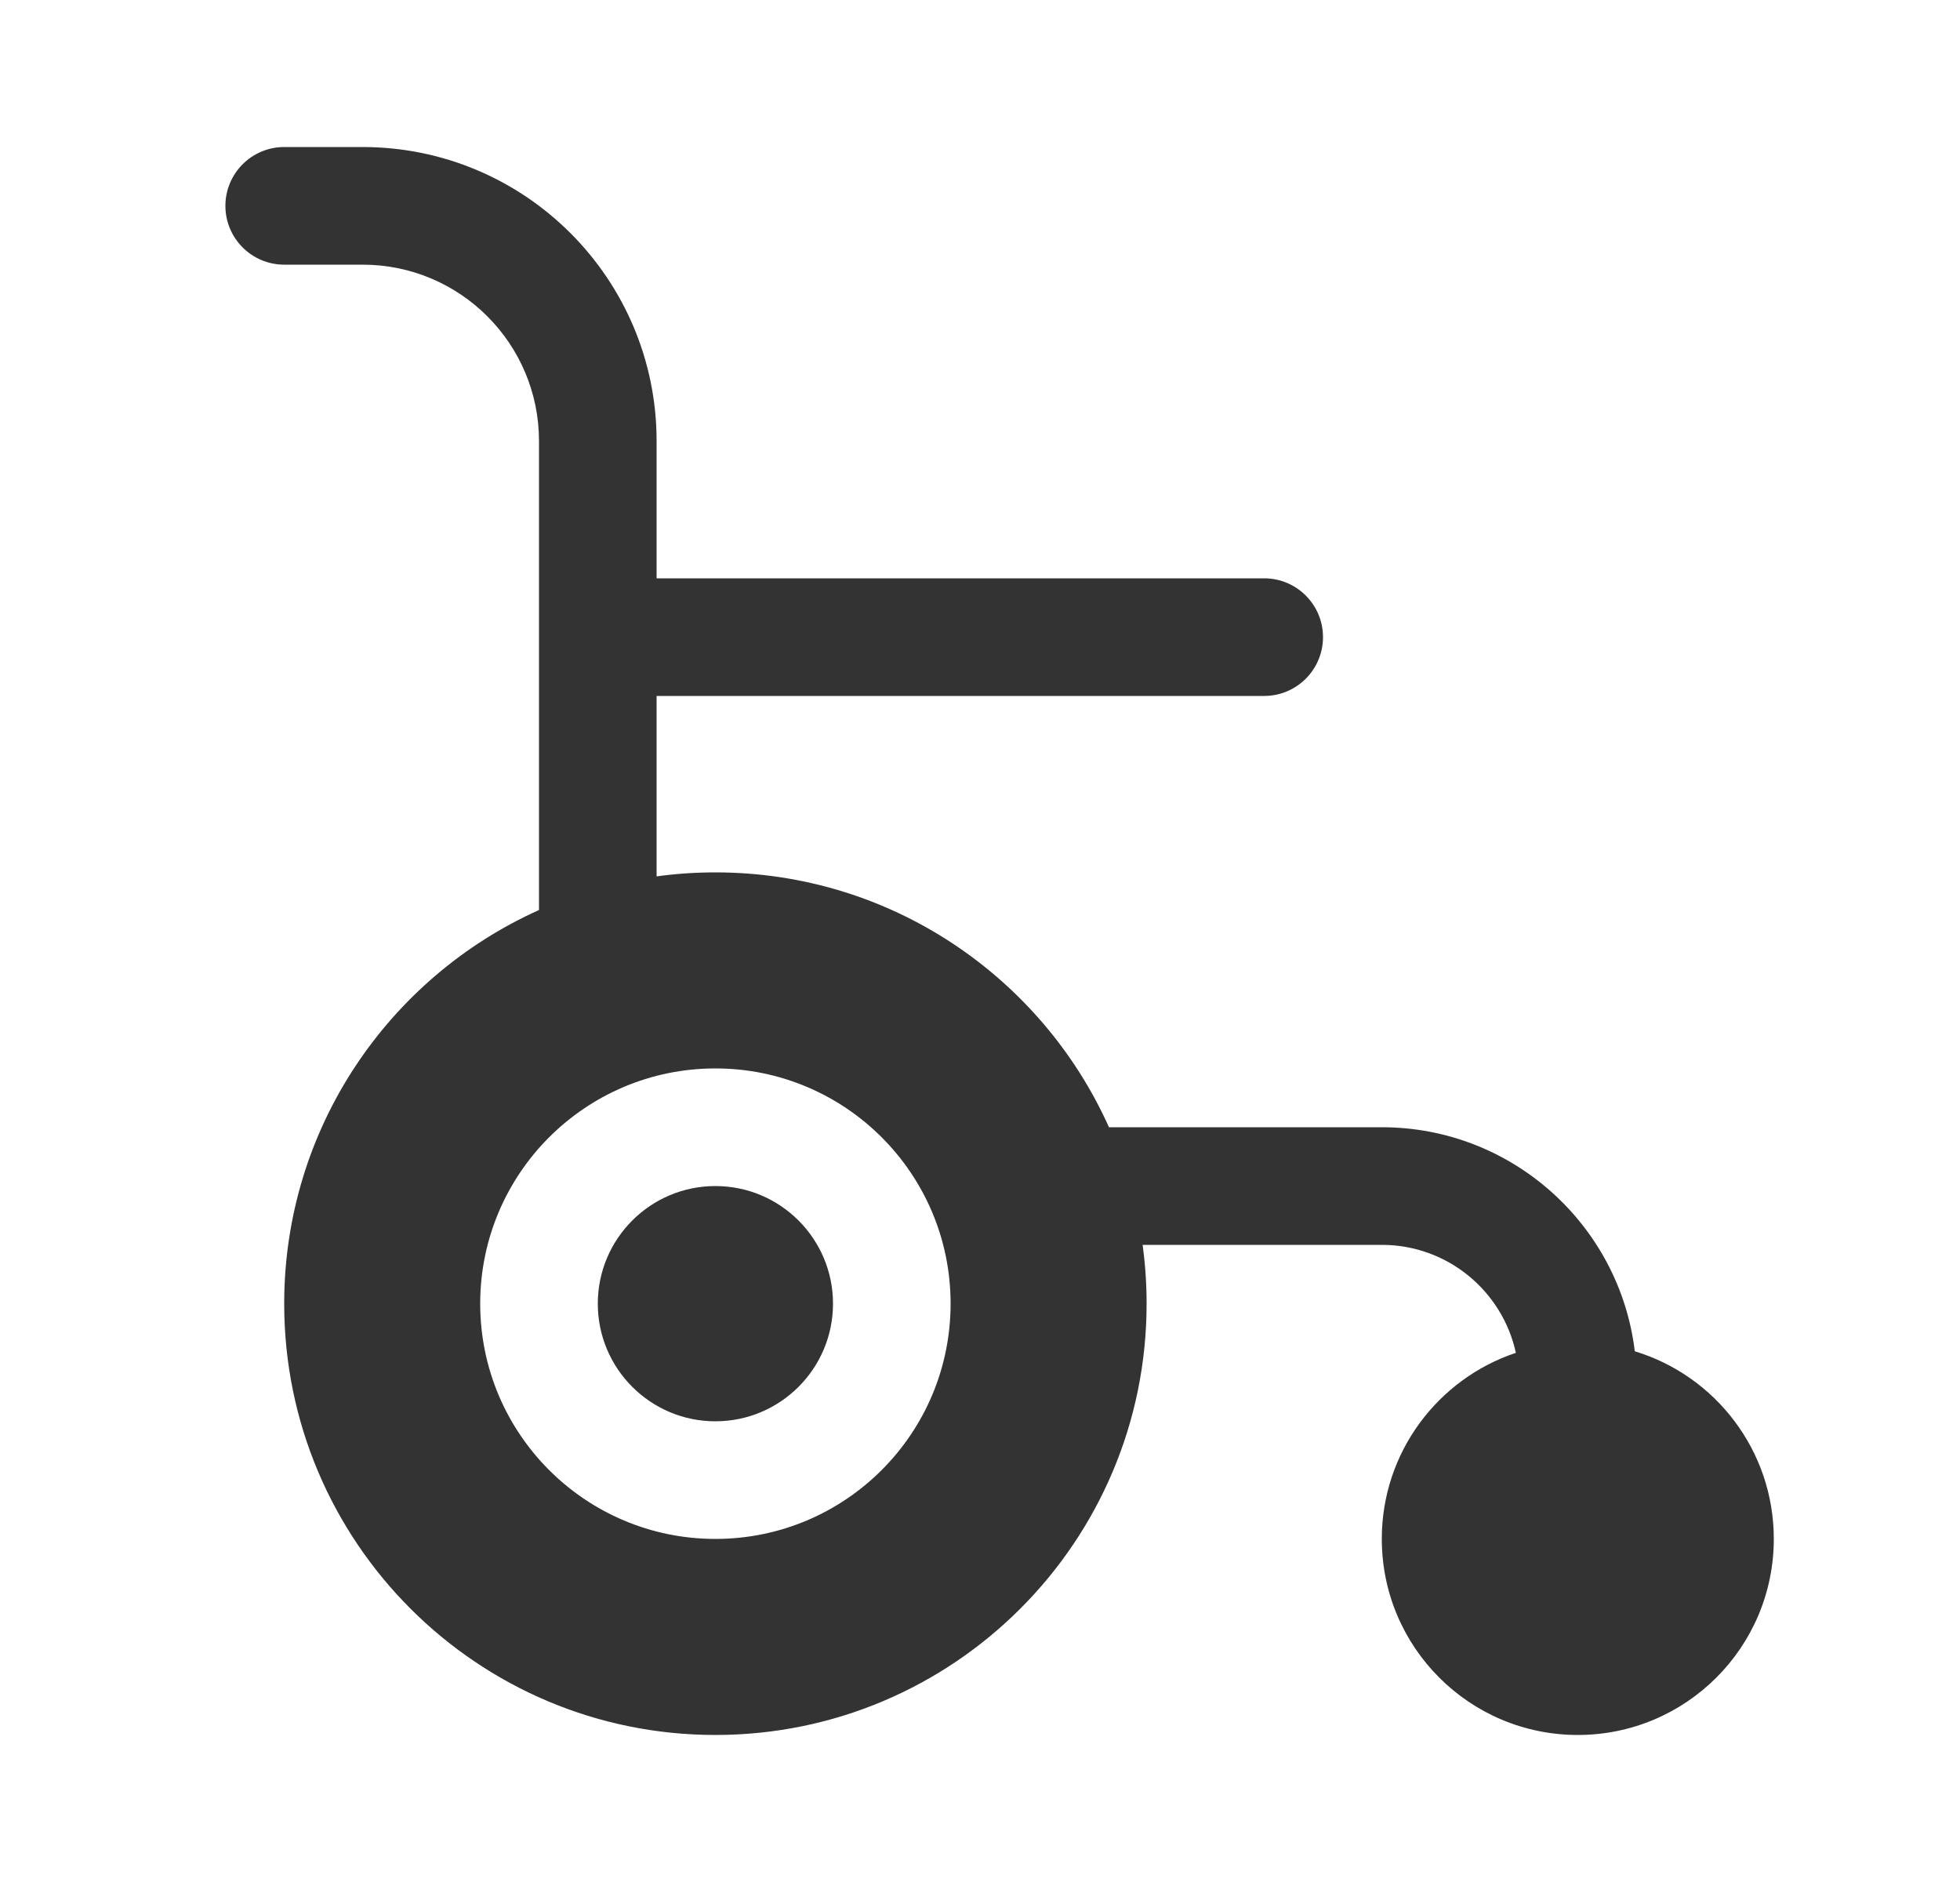 <svg width="25" height="24" viewBox="0 0 25 24" fill="none" xmlns="http://www.w3.org/2000/svg">
<path fill-rule="evenodd" clip-rule="evenodd" d="M3.625 1.875C3.211 1.875 2.875 2.211 2.875 2.625C2.875 3.039 3.211 3.375 3.625 3.375H4.625C5.868 3.375 6.875 4.382 6.875 5.625V8.125V11.605C4.959 12.465 3.625 14.389 3.625 16.625C3.625 19.663 6.087 22.125 9.125 22.125C12.163 22.125 14.625 19.663 14.625 16.625C14.625 16.371 14.608 16.12 14.574 15.875H17.625C18.464 15.875 19.164 16.465 19.335 17.252C18.342 17.583 17.625 18.52 17.625 19.625C17.625 21.006 18.744 22.125 20.125 22.125C21.506 22.125 22.625 21.006 22.625 19.625C22.625 18.497 21.878 17.543 20.852 17.232C20.658 15.623 19.287 14.375 17.625 14.375H14.145C13.285 12.459 11.361 11.125 9.125 11.125C8.871 11.125 8.62 11.142 8.375 11.176V8.875H16.125C16.539 8.875 16.875 8.539 16.875 8.125C16.875 7.711 16.539 7.375 16.125 7.375H8.375V5.625C8.375 3.554 6.696 1.875 4.625 1.875H3.625ZM9.125 19.625C10.782 19.625 12.125 18.282 12.125 16.625C12.125 14.968 10.782 13.625 9.125 13.625C7.468 13.625 6.125 14.968 6.125 16.625C6.125 18.282 7.468 19.625 9.125 19.625ZM9.125 18.125C9.953 18.125 10.625 17.453 10.625 16.625C10.625 15.797 9.953 15.125 9.125 15.125C8.297 15.125 7.625 15.797 7.625 16.625C7.625 17.453 8.297 18.125 9.125 18.125Z" fill="#333333"/>
</svg>
